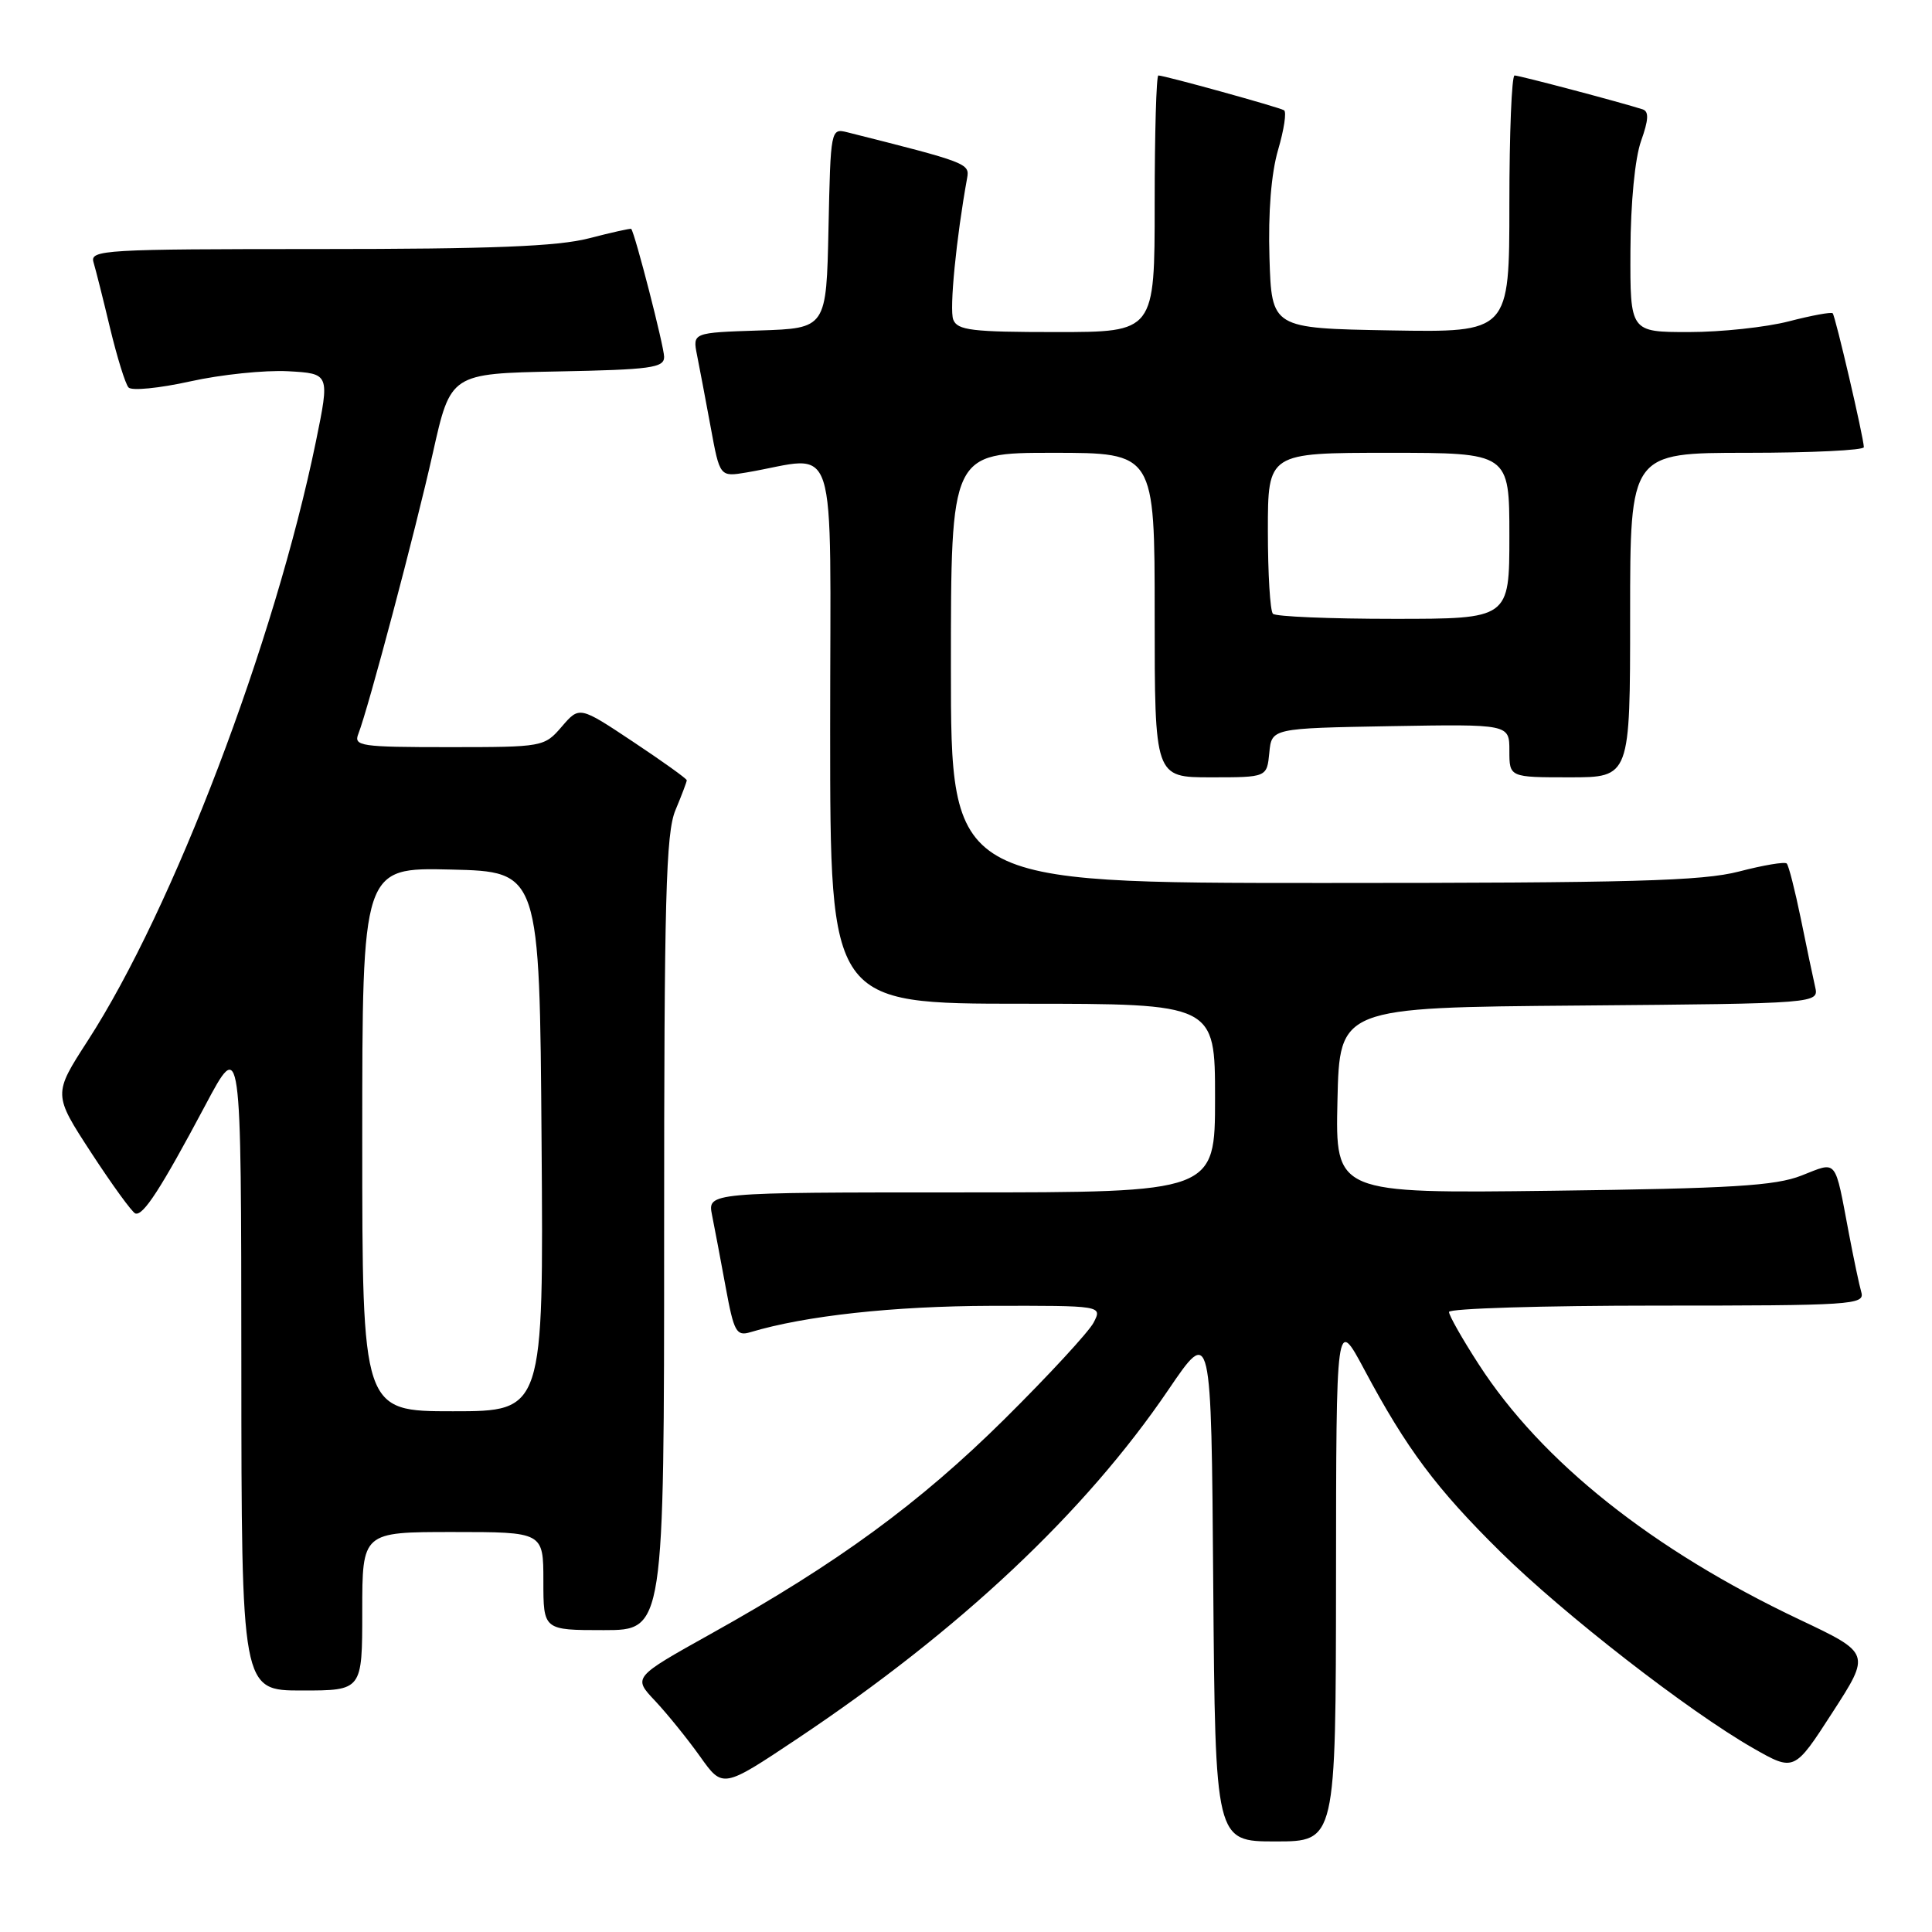 <?xml version="1.0" encoding="UTF-8" standalone="no"?>
<!DOCTYPE svg PUBLIC "-//W3C//DTD SVG 1.1//EN" "http://www.w3.org/Graphics/SVG/1.1/DTD/svg11.dtd" >
<svg xmlns="http://www.w3.org/2000/svg" xmlns:xlink="http://www.w3.org/1999/xlink" version="1.1" viewBox="0 0 256 256">
 <g >
 <path fill="currentColor"
d=" M 177.03 209.25 C 177.05 174.50 177.05 174.50 180.79 181.50 C 186.37 191.96 190.32 197.25 198.81 205.62 C 207.23 213.92 223.69 226.71 232.28 231.63 C 237.75 234.75 237.75 234.75 242.81 226.91 C 247.88 219.07 247.88 219.07 238.44 214.60 C 218.96 205.37 204.28 193.69 195.94 180.78 C 193.77 177.43 192.00 174.31 192.00 173.84 C 192.00 173.38 204.41 173.00 219.57 173.00 C 245.35 173.00 247.10 172.89 246.64 171.25 C 246.36 170.29 245.63 166.80 245.00 163.50 C 243.07 153.31 243.53 153.88 238.70 155.77 C 235.24 157.13 229.45 157.48 205.72 157.78 C 176.94 158.14 176.94 158.14 177.22 145.82 C 177.50 133.50 177.50 133.50 209.27 133.24 C 241.03 132.97 241.03 132.97 240.51 130.74 C 240.23 129.51 239.37 125.44 238.61 121.69 C 237.84 117.95 237.01 114.68 236.75 114.42 C 236.50 114.16 233.65 114.64 230.43 115.48 C 225.57 116.74 216.23 117.00 175.29 117.00 C 126.00 117.00 126.00 117.00 126.00 88.50 C 126.00 60.00 126.00 60.00 139.50 60.00 C 153.00 60.00 153.00 60.00 153.00 81.50 C 153.00 103.00 153.00 103.00 160.44 103.00 C 167.87 103.00 167.87 103.00 168.19 99.75 C 168.50 96.50 168.50 96.50 184.25 96.22 C 200.00 95.95 200.00 95.95 200.00 99.47 C 200.00 103.00 200.00 103.00 208.00 103.00 C 216.00 103.00 216.00 103.00 216.00 81.50 C 216.00 60.00 216.00 60.00 231.50 60.00 C 240.03 60.00 246.99 59.66 246.97 59.25 C 246.93 57.90 243.19 41.86 242.84 41.51 C 242.65 41.32 240.04 41.80 237.03 42.58 C 234.02 43.36 228.06 44.00 223.78 44.00 C 216.00 44.00 216.00 44.00 216.04 33.25 C 216.07 26.83 216.64 20.96 217.45 18.68 C 218.45 15.87 218.51 14.77 217.66 14.49 C 214.89 13.59 201.31 10.00 200.69 10.00 C 200.31 10.00 200.00 17.66 200.00 27.03 C 200.00 44.05 200.00 44.05 184.25 43.78 C 168.50 43.50 168.50 43.50 168.21 34.13 C 168.03 28.12 168.44 23.00 169.35 19.87 C 170.14 17.18 170.50 14.82 170.14 14.61 C 169.44 14.19 154.28 10.00 153.49 10.00 C 153.22 10.00 153.00 17.65 153.00 27.00 C 153.00 44.00 153.00 44.00 139.97 44.00 C 128.80 44.00 126.85 43.77 126.31 42.35 C 125.78 40.99 126.71 31.51 128.15 23.59 C 128.50 21.66 128.17 21.53 112.28 17.53 C 110.08 16.98 110.06 17.10 109.78 30.24 C 109.50 43.50 109.50 43.50 100.63 43.79 C 91.77 44.08 91.77 44.08 92.36 47.05 C 92.69 48.69 93.50 52.99 94.17 56.61 C 95.38 63.20 95.38 63.20 98.94 62.60 C 111.29 60.51 110.00 56.52 110.00 96.87 C 110.00 133.00 110.00 133.00 135.50 133.00 C 161.00 133.00 161.00 133.00 161.00 145.50 C 161.00 158.00 161.00 158.00 127.38 158.00 C 93.75 158.00 93.75 158.00 94.35 161.01 C 94.68 162.67 95.50 166.97 96.16 170.58 C 97.25 176.50 97.57 177.08 99.44 176.52 C 106.70 174.34 118.35 173.07 131.29 173.03 C 146.07 173.00 146.07 173.00 144.91 175.25 C 144.26 176.49 138.96 182.23 133.12 188.02 C 121.85 199.18 110.98 207.14 94.18 216.50 C 83.86 222.26 83.86 222.26 86.81 225.38 C 88.42 227.10 91.10 230.41 92.76 232.74 C 95.77 236.98 95.77 236.98 105.63 230.40 C 127.16 216.03 143.79 200.40 154.82 184.15 C 160.50 175.79 160.50 175.79 160.76 209.90 C 161.03 244.00 161.03 244.00 169.01 244.00 C 177.00 244.00 177.00 244.00 177.03 209.25 Z  M 48.00 213.50 C 48.00 203.00 48.00 203.00 60.00 203.00 C 72.00 203.00 72.00 203.00 72.00 209.50 C 72.00 216.00 72.00 216.00 80.00 216.00 C 88.00 216.00 88.00 216.00 88.00 163.47 C 88.00 119.03 88.23 110.38 89.50 107.35 C 90.33 105.37 91.00 103.59 91.00 103.39 C 91.00 103.18 87.80 100.89 83.89 98.29 C 76.78 93.56 76.78 93.56 74.44 96.28 C 72.12 98.97 71.97 99.00 59.44 99.00 C 47.79 99.00 46.84 98.86 47.48 97.25 C 48.80 93.88 55.03 70.41 57.36 60.00 C 59.71 49.50 59.71 49.50 73.86 49.22 C 86.25 48.98 88.00 48.74 88.00 47.29 C 88.00 45.94 84.14 30.92 83.64 30.33 C 83.56 30.24 81.04 30.80 78.03 31.58 C 73.90 32.65 65.18 33.00 42.21 33.00 C 13.78 33.00 11.90 33.11 12.39 34.75 C 12.68 35.71 13.67 39.65 14.59 43.50 C 15.52 47.35 16.61 50.88 17.03 51.34 C 17.44 51.81 21.12 51.44 25.19 50.54 C 29.27 49.63 35.10 49.03 38.15 49.19 C 43.70 49.50 43.70 49.50 41.86 58.50 C 36.39 85.09 22.95 120.40 11.62 137.91 C 7.04 145.00 7.04 145.00 12.09 152.75 C 14.87 157.01 17.50 160.63 17.93 160.79 C 18.96 161.16 21.31 157.53 27.18 146.50 C 31.96 137.50 31.96 137.50 31.98 180.75 C 32.00 224.00 32.00 224.00 40.00 224.00 C 48.00 224.00 48.00 224.00 48.00 213.50 Z  M 168.67 81.33 C 168.30 80.97 168.00 76.02 168.00 70.33 C 168.00 60.00 168.00 60.00 184.00 60.00 C 200.00 60.00 200.00 60.00 200.00 71.00 C 200.00 82.00 200.00 82.00 184.67 82.00 C 176.23 82.00 169.03 81.70 168.67 81.33 Z  M 48.00 150.97 C 48.00 114.94 48.00 114.94 59.75 115.22 C 71.50 115.50 71.50 115.50 71.76 151.25 C 72.03 187.00 72.03 187.00 60.01 187.00 C 48.00 187.00 48.00 187.00 48.00 150.97 Z "/>
</g>
</svg>